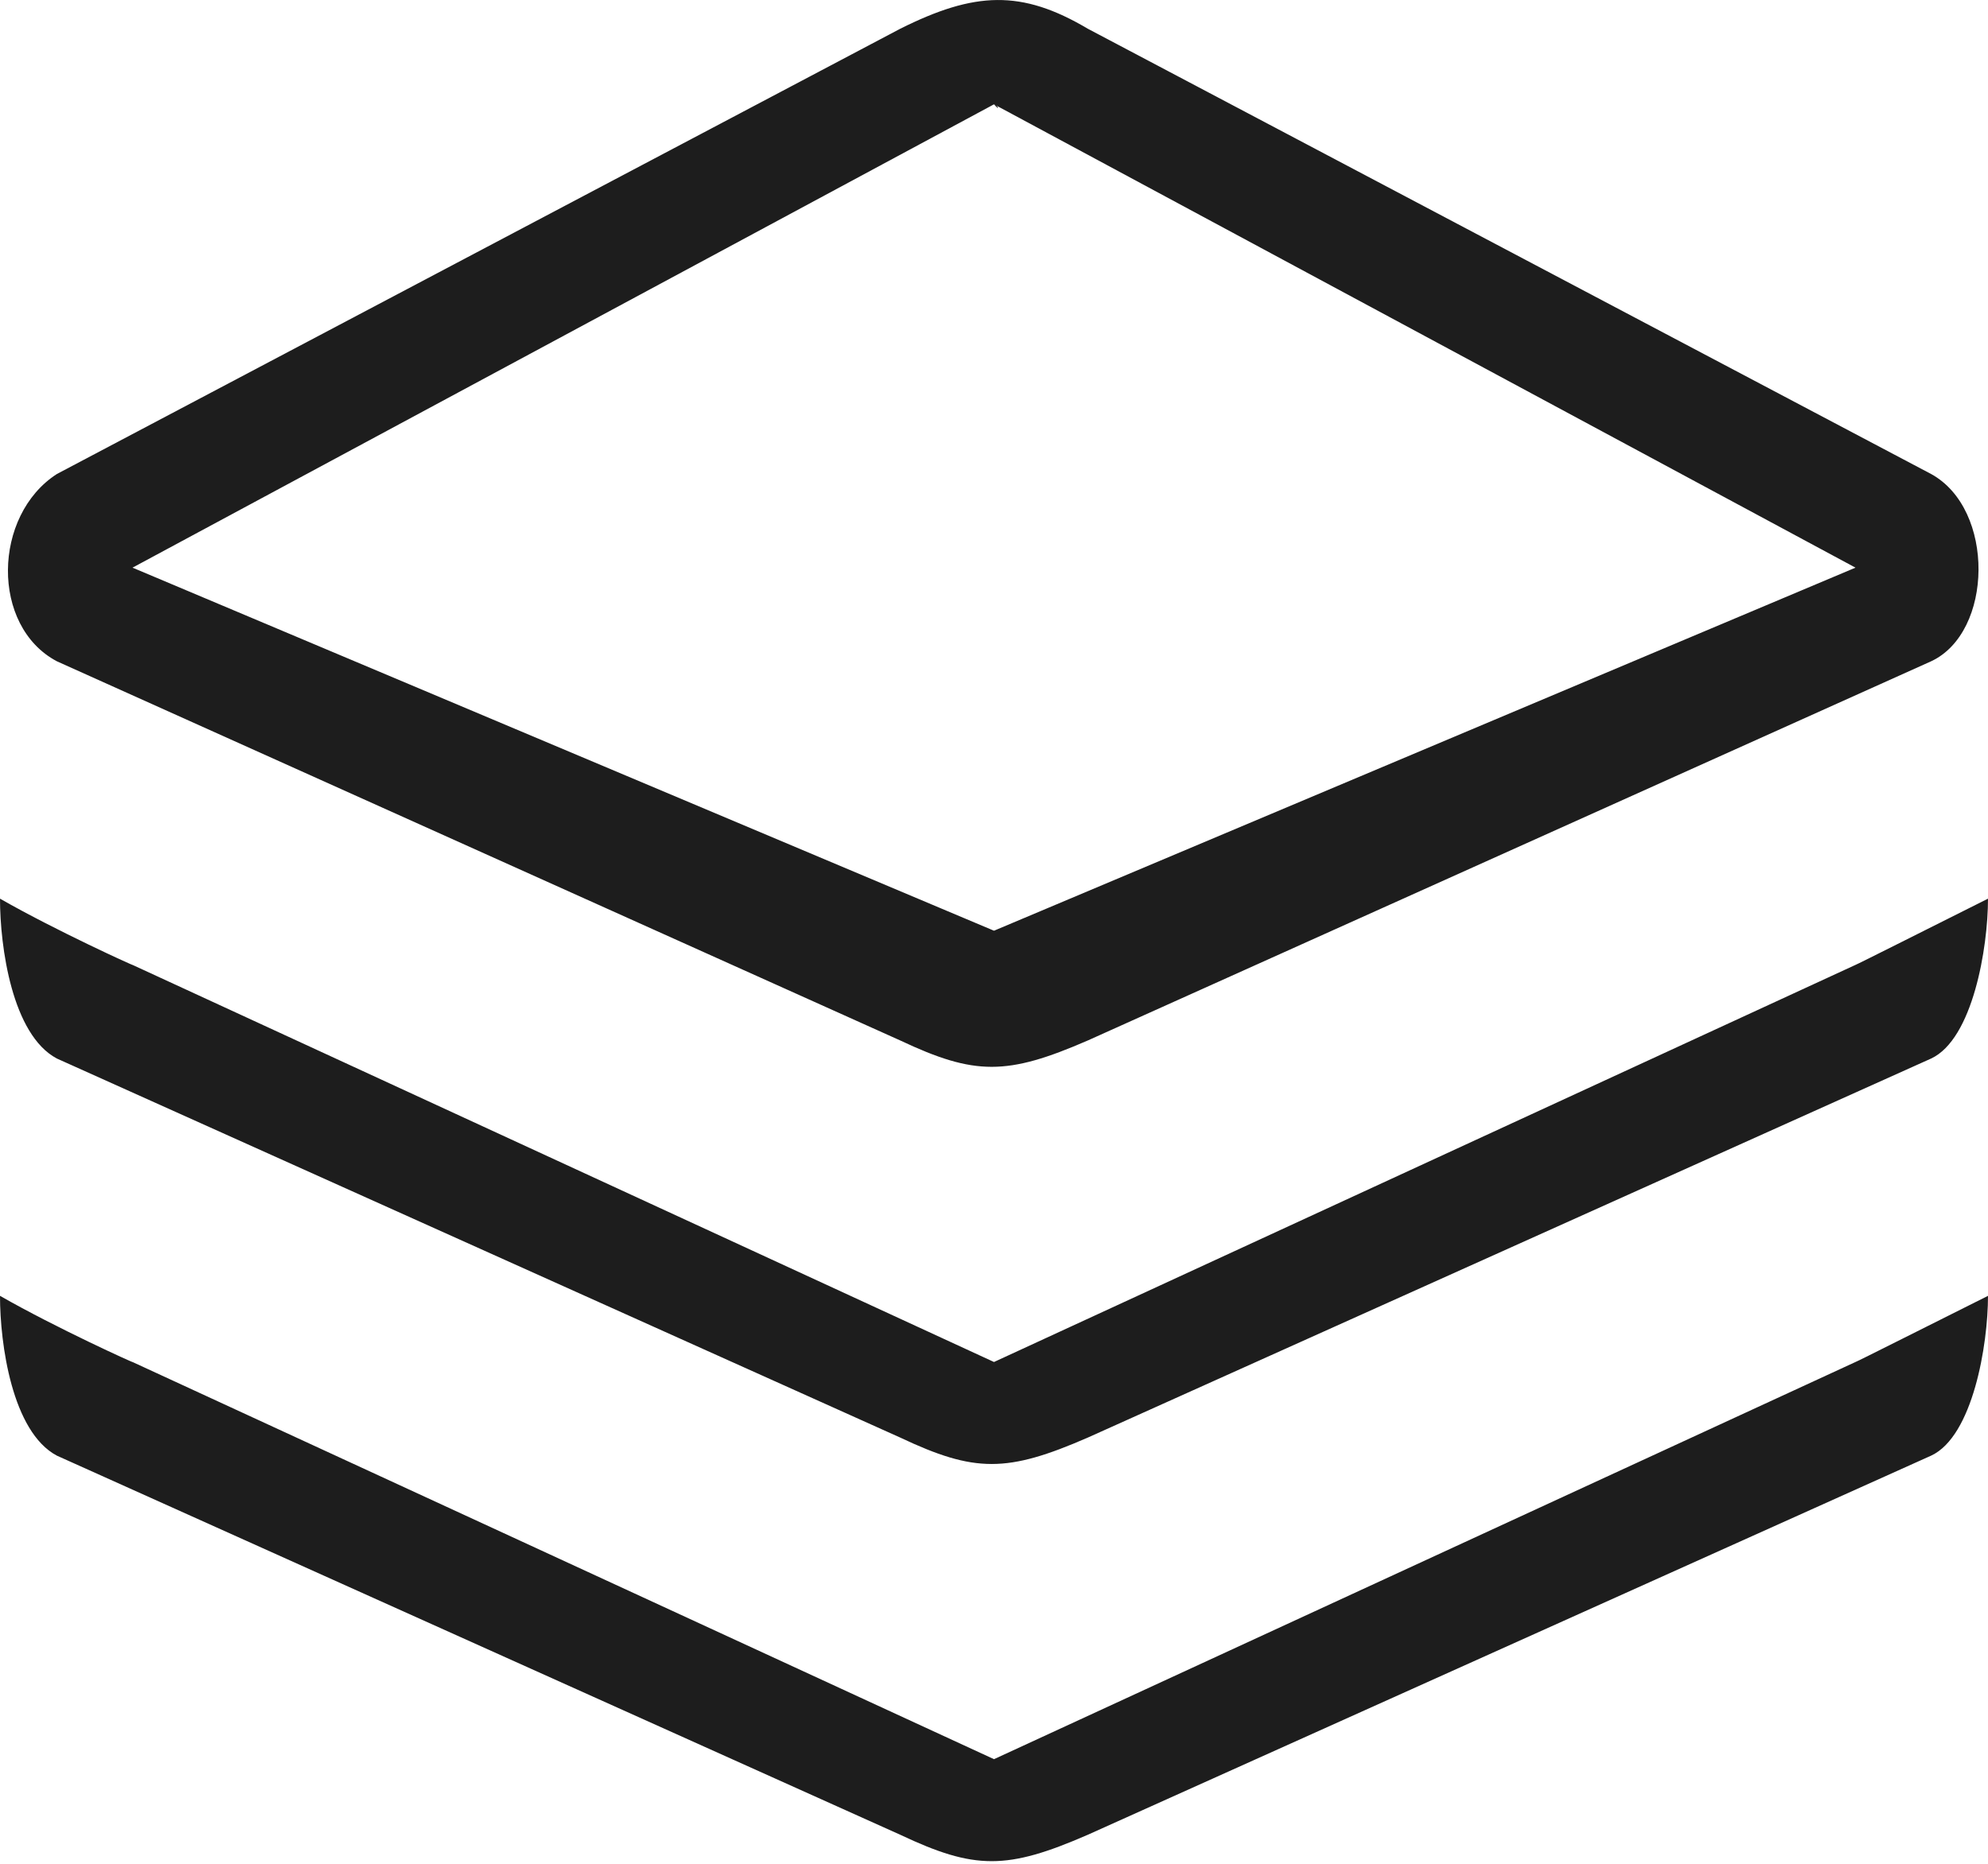 <?xml version="1.0" encoding="UTF-8"?>
<svg width="32px" height="30px" viewBox="0 0 32 30" version="1.1" xmlns="http://www.w3.org/2000/svg" xmlns:xlink="http://www.w3.org/1999/xlink">
    <g id="Page-1" stroke="none" stroke-width="1" fill="none" fill-rule="evenodd">
        <g id="Desktop-HD" transform="translate(-59, -202)" fill="#1d1d1d">
            <g id="SideMenu" transform="translate(-2, 0)">
                <g id="Components" transform="translate(33, 202)">
                    <path d="M28.915,17.038 L42.492,23.14 C43.691,23.706 44.209,23.706 45.509,23.14 L59.085,17.038 C59.755,16.725 60,15.256 60,14.465 C59.127,14.902 57.891,15.525 57.867,15.531 L44,21.923 L30.133,15.531 C30.181,15.56 28.906,14.983 28,14.465 C28,15.239 28.194,16.655 28.915,17.038 L28.915,17.038 Z M44,28.316 L30.133,21.923 C30.181,21.953 28.906,21.376 28,20.858 C28,21.631 28.194,23.047 28.915,23.43 L42.492,29.533 C43.691,30.099 44.209,30.099 45.509,29.533 L59.085,23.43 C59.755,23.118 60,21.649 60,20.858 C59.127,21.294 57.891,21.918 57.867,21.923 L44,28.316 L44,28.316 Z M44,1.679 L57.867,9.137 L44,14.981 L30.133,9.137 L44,1.679 L44,1.679 Z M28.915,10.644 L42.492,16.748 C43.691,17.313 44.209,17.313 45.509,16.748 L59.085,10.644 C60.085,10.178 60.118,8.197 59.085,7.63 L45.509,0.462 C44.442,-0.17 43.691,-0.137 42.492,0.462 L28.915,7.63 C27.882,8.296 27.849,10.079 28.915,10.644 L28.915,10.644 Z M44,1.679 C44.1,1.796 44.074,1.704 44,1.679 L44,1.679 Z" id="ComponentsIcon"></path>
                </g>
            </g>
        </g>
    </g>
</svg>